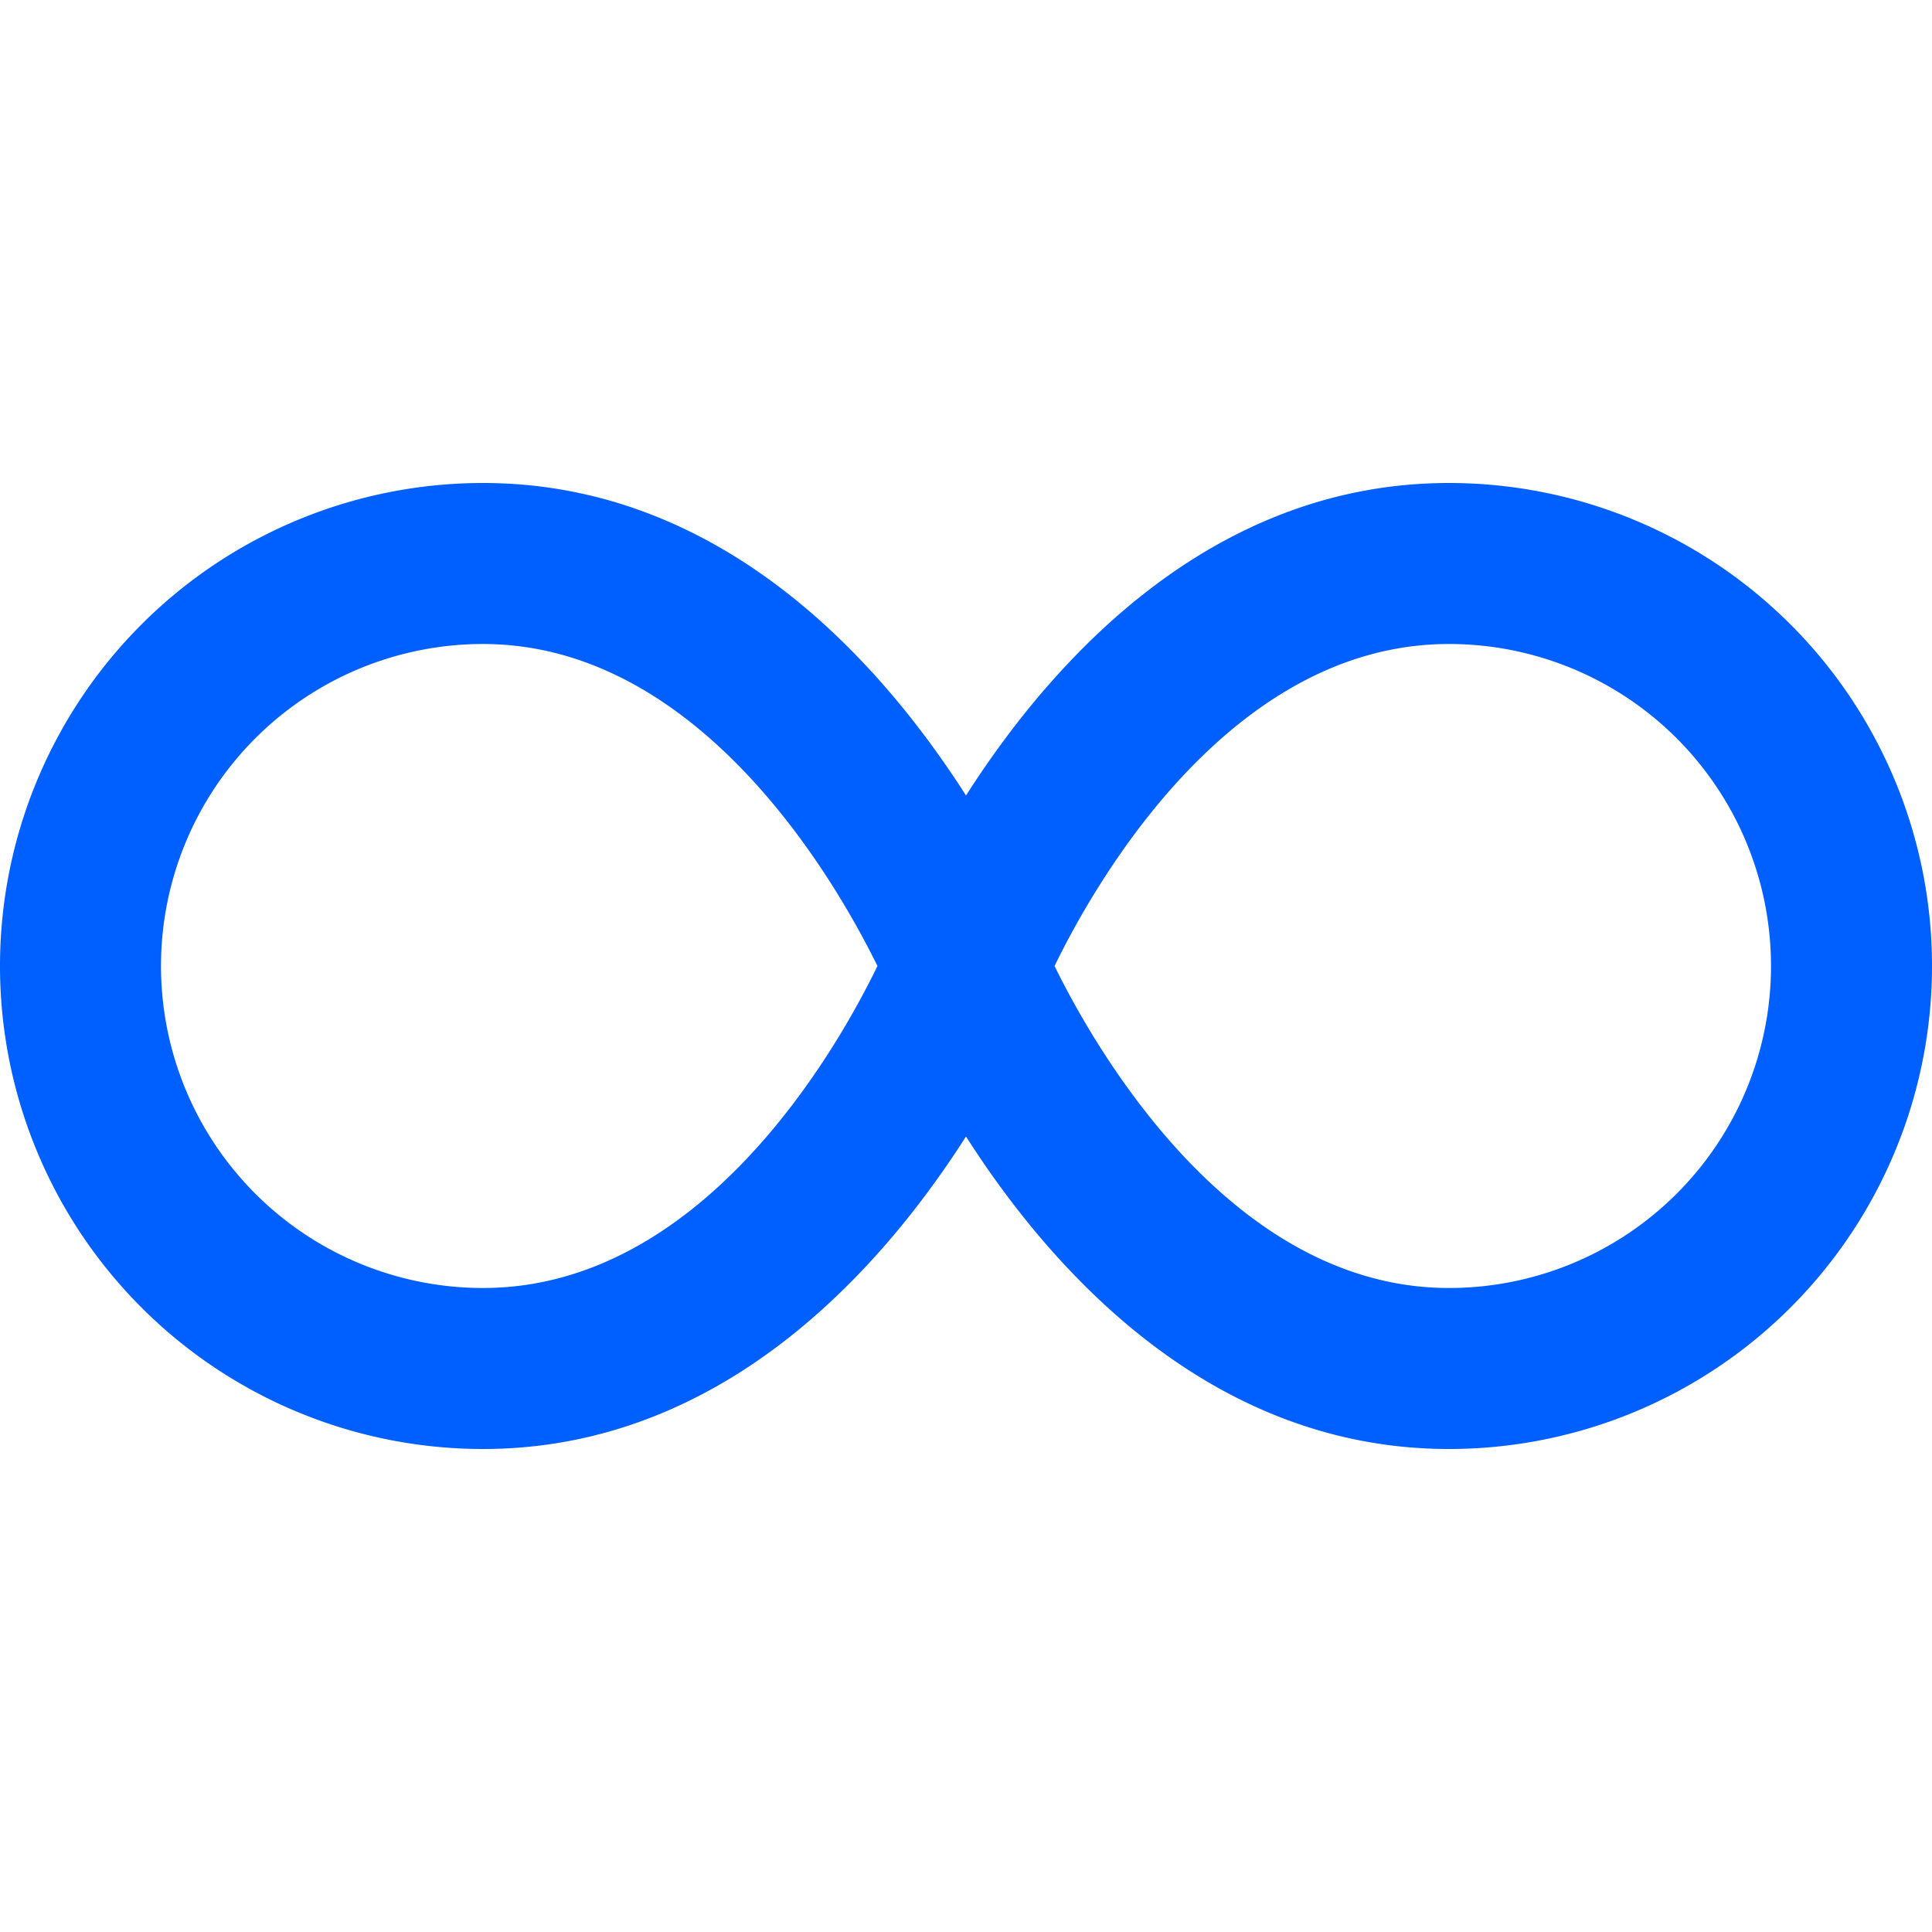 <svg id="Layer_1" data-name="Layer 1" xmlns="http://www.w3.org/2000/svg" viewBox="0 0 24 24"><defs><style>.cls-1{fill:#005fff;}</style></defs><path class="cls-1"  d="M18,6c-2.972,0-4.943,2.227-6,3.882C10.943,8.227,8.972,6,6,6A6,6,0,0,0,6,18c2.972,0,4.943-2.227,6-3.882C13.057,15.773,15.028,18,18,18A6,6,0,0,0,18,6ZM6,16A4,4,0,0,1,6,8c2.693,0,4.382,2.945,4.9,4C10.386,13.06,8.708,16,6,16Zm12,0c-2.693,0-4.382-2.945-4.9-4,.515-1.058,2.193-4,4.9-4a4,4,0,0,1,0,8Z"/></svg>
